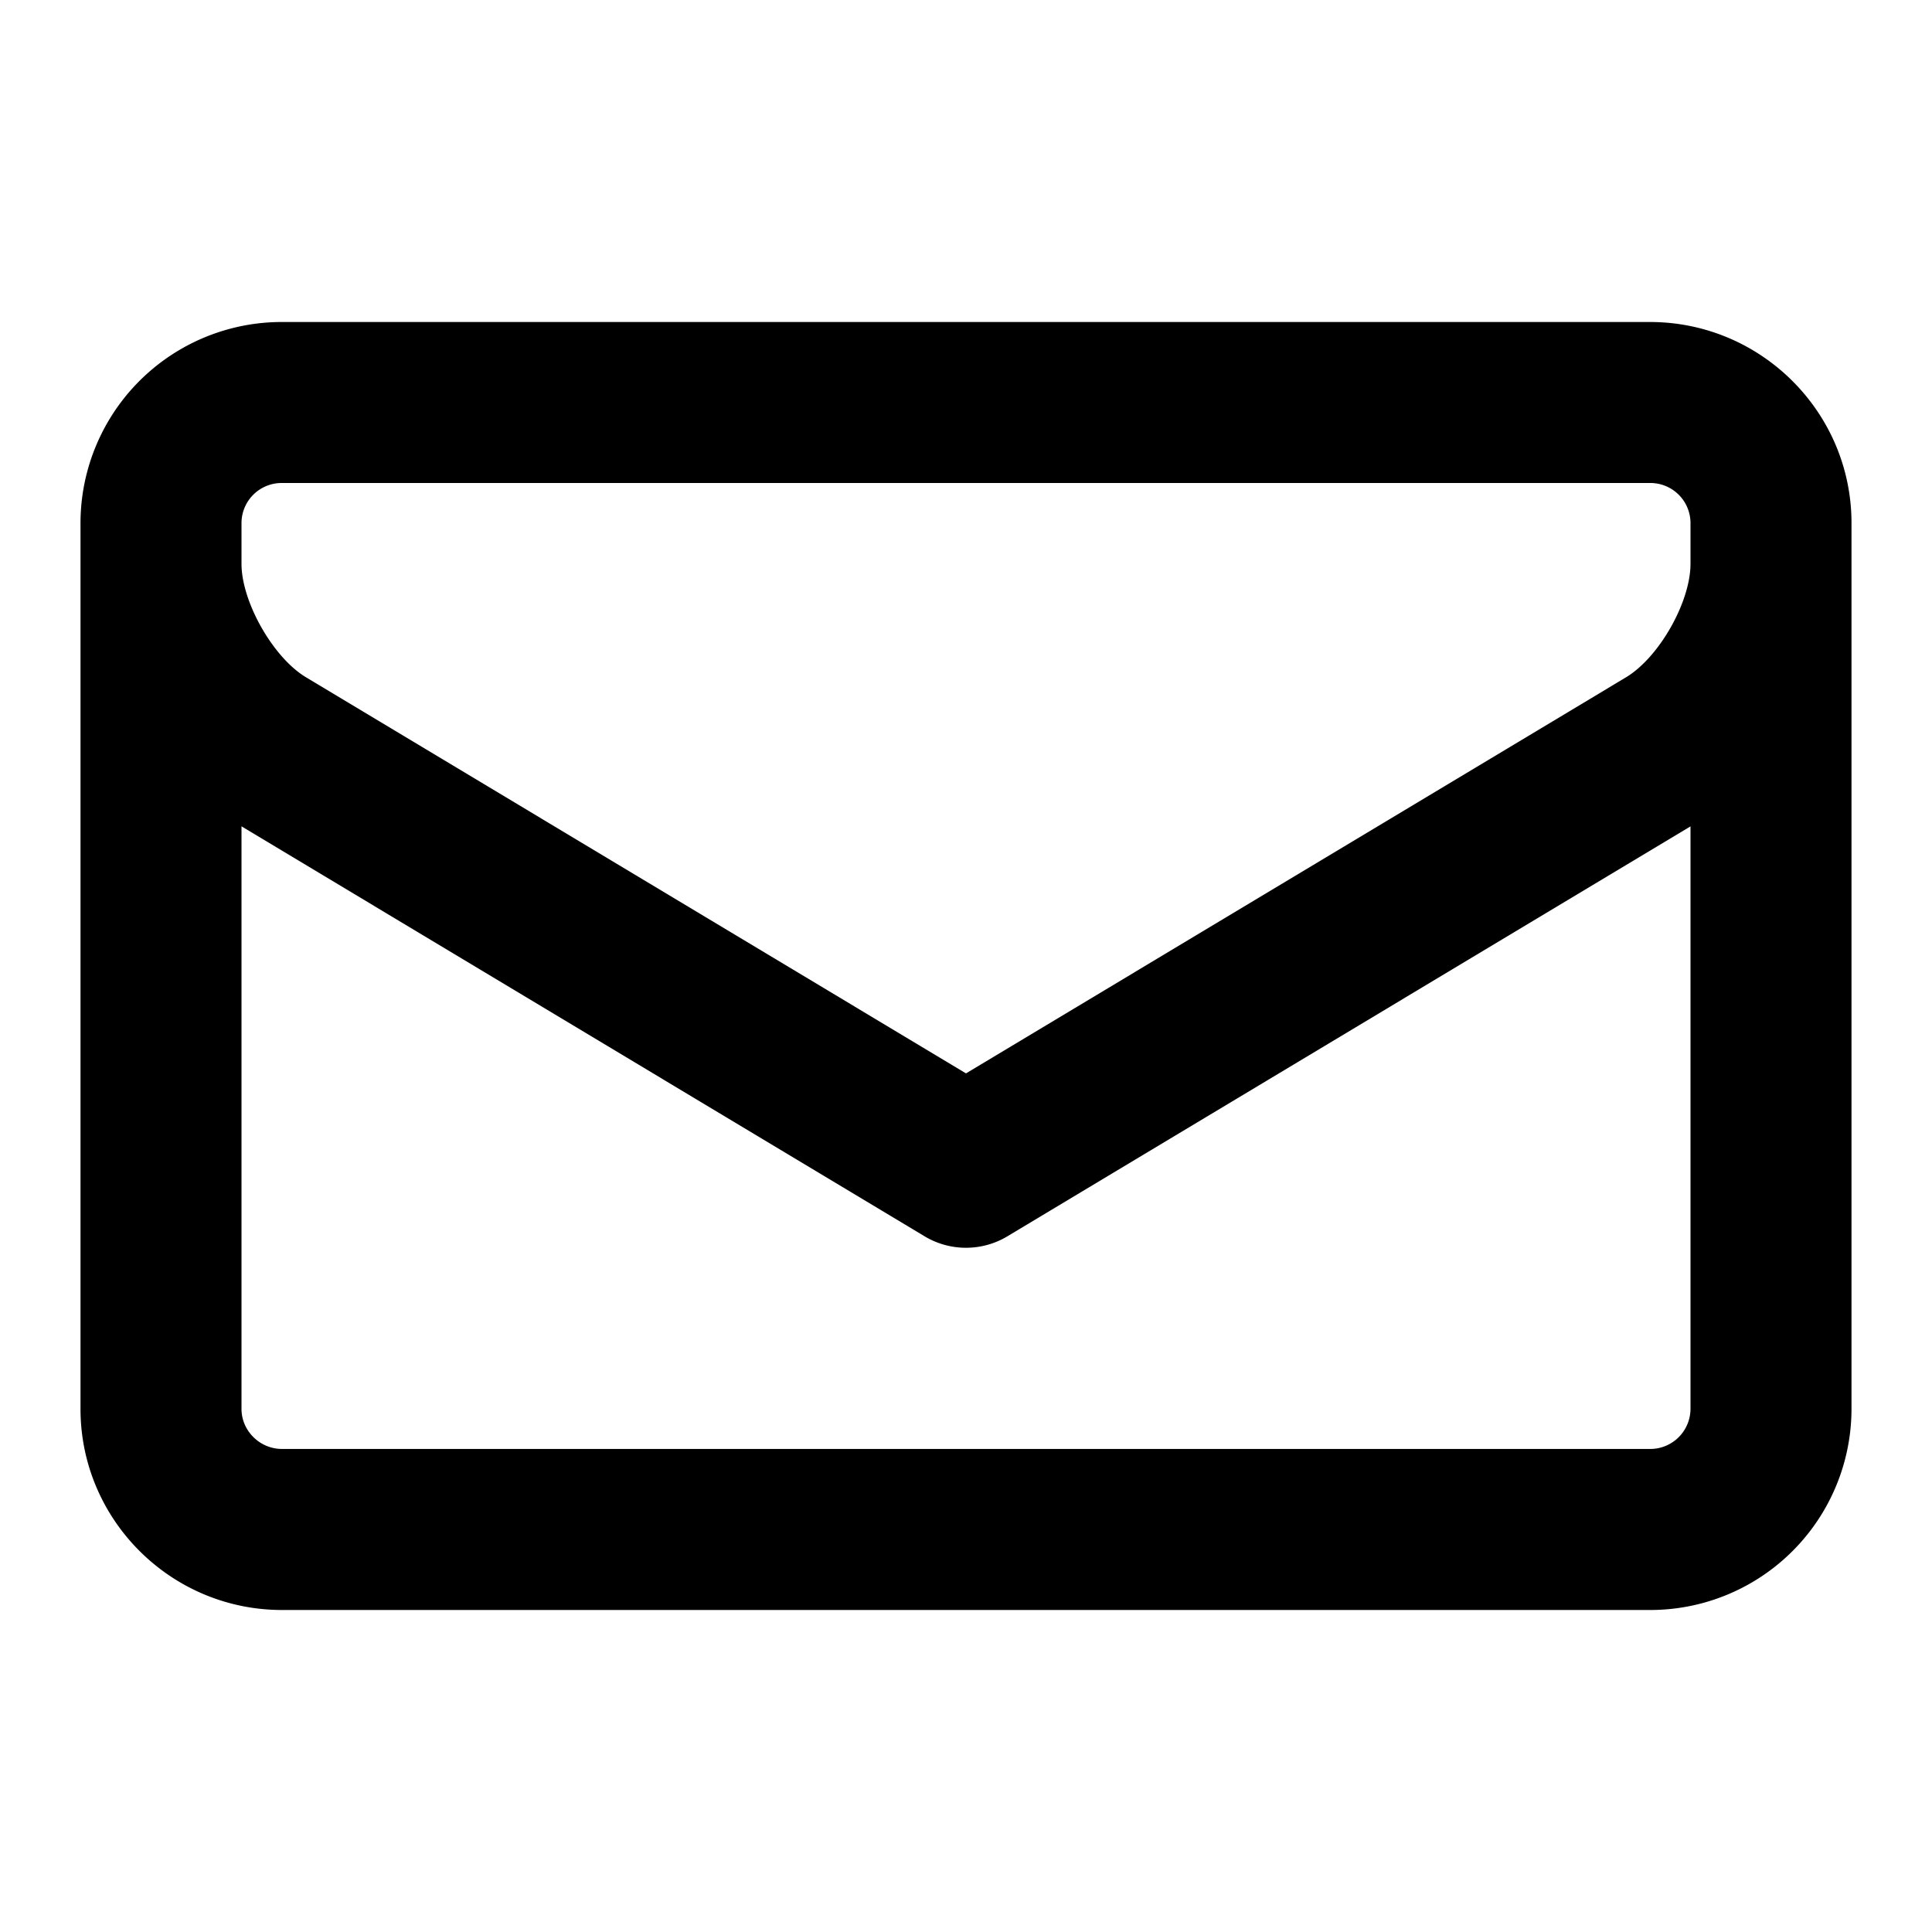 <svg class="svg-icon" style="width: 1em; height: 1em;vertical-align: middle;fill: currentColor;overflow: hidden;" viewBox="0 0 1024 1024" version="1.1" xmlns="http://www.w3.org/2000/svg"><path d="M42.667 277.248A106.667 106.667 0 0 1 149.483 170.667h725.035C933.44 170.667 981.333 218.496 981.333 277.248v469.504A106.667 106.667 0 0 1 874.517 853.333H149.483C90.56 853.333 42.667 805.504 42.667 746.752V277.248z m853.333 160.747L533.973 655.253a42.667 42.667 0 0 1-43.947 0L128 437.973v308.757c0 11.584 9.664 21.248 21.483 21.248h725.035A21.333 21.333 0 0 0 896 746.752V437.973z m-34.197-78.997c17.557-10.539 34.197-39.893 34.197-60.181v-21.547a21.269 21.269 0 0 0-21.205-21.269H149.205a21.269 21.269 0 0 0-21.205 21.269v21.547c0 20.181 16.747 49.707 34.197 60.16L512 568.917l349.803-209.92z"  /></svg>